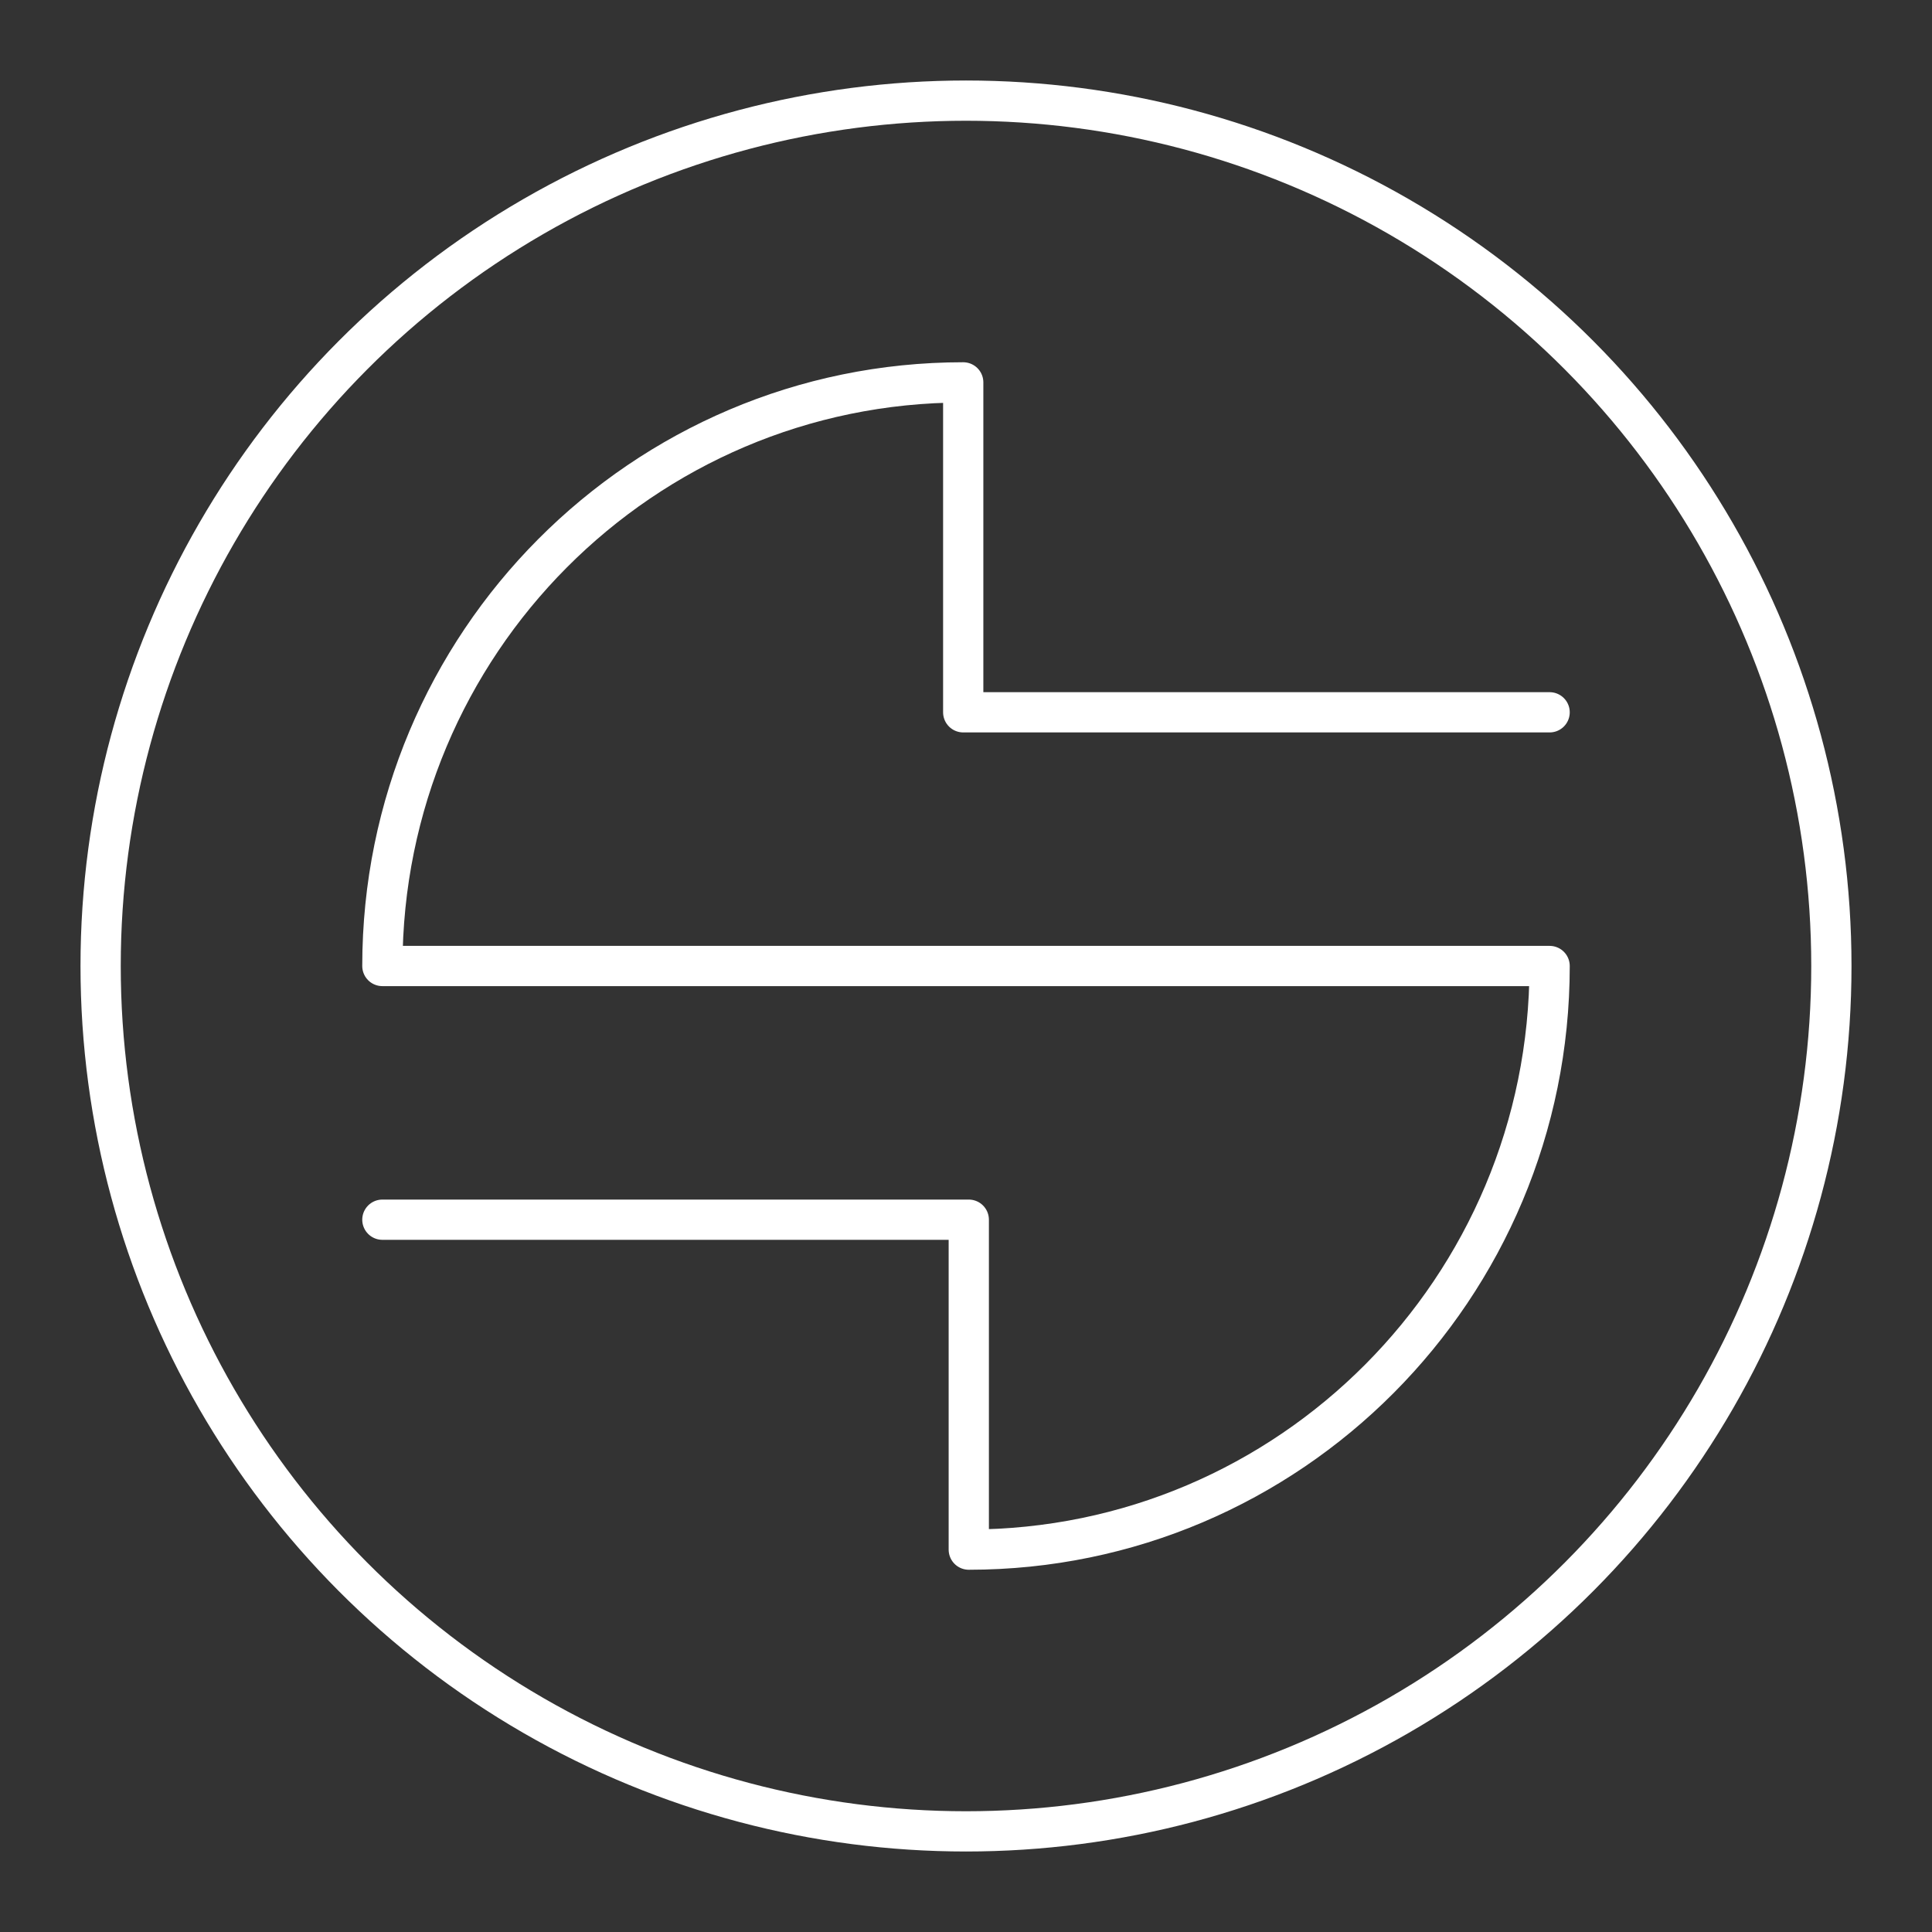 <?xml version="1.0" encoding="UTF-8"?><svg id="a" xmlns="http://www.w3.org/2000/svg" viewBox="0 0 48 48"><rect x="0" y="0" width="48" height="48" fill="#333333" stroke="none"/><defs><style>.b{fill:none;stroke:#fff;stroke-linecap:round;stroke-linejoin:round;}</style></defs><path class="b" d="m9.5,30.303h14.569v8.197c7.97,0,14.431-6.492,14.431-14.5H9.5c0-8.008,6.461-14.5,14.431-14.5v8.197h14.569"/><circle class="b" cx="24" cy="24" r="21.5"/></svg>